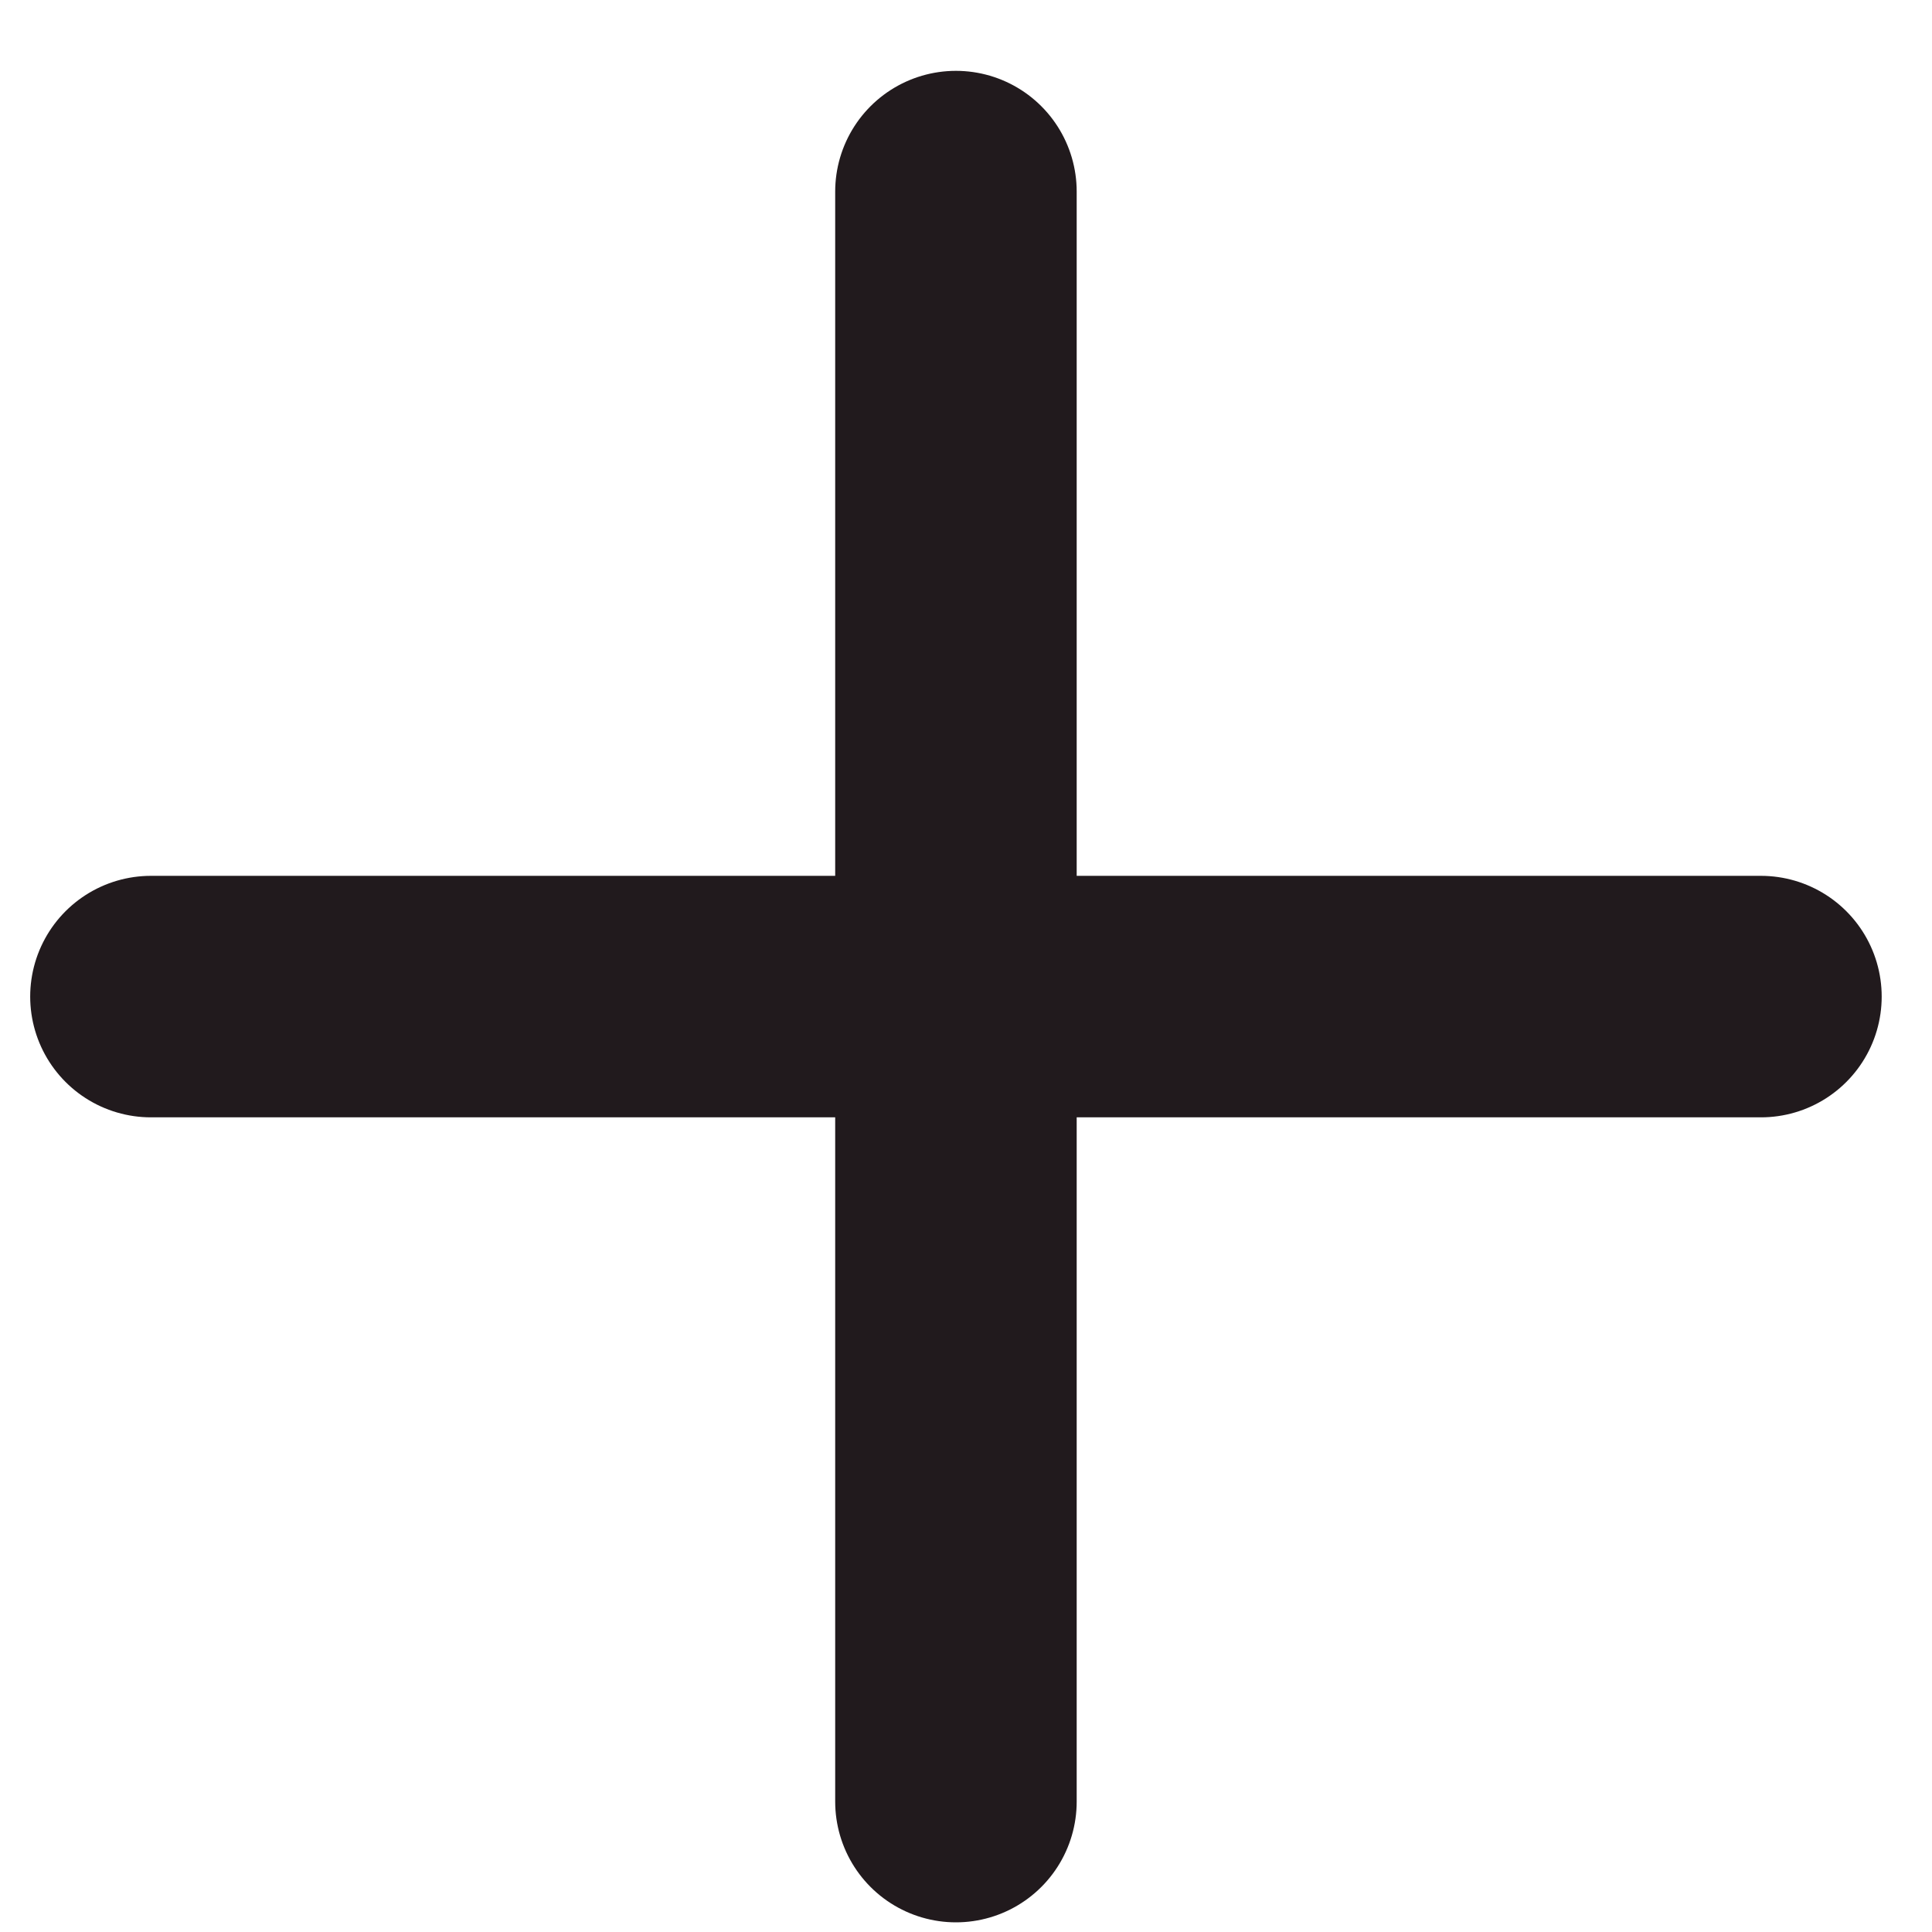 <svg width="24" height="24" viewBox="0 0 24 24" fill="none" xmlns="http://www.w3.org/2000/svg">
<path d="M11.875 2.38V22.38M1.875 12.38H21.875" stroke="#211A1D" stroke-width="3" stroke-linecap="round"/>
</svg>
